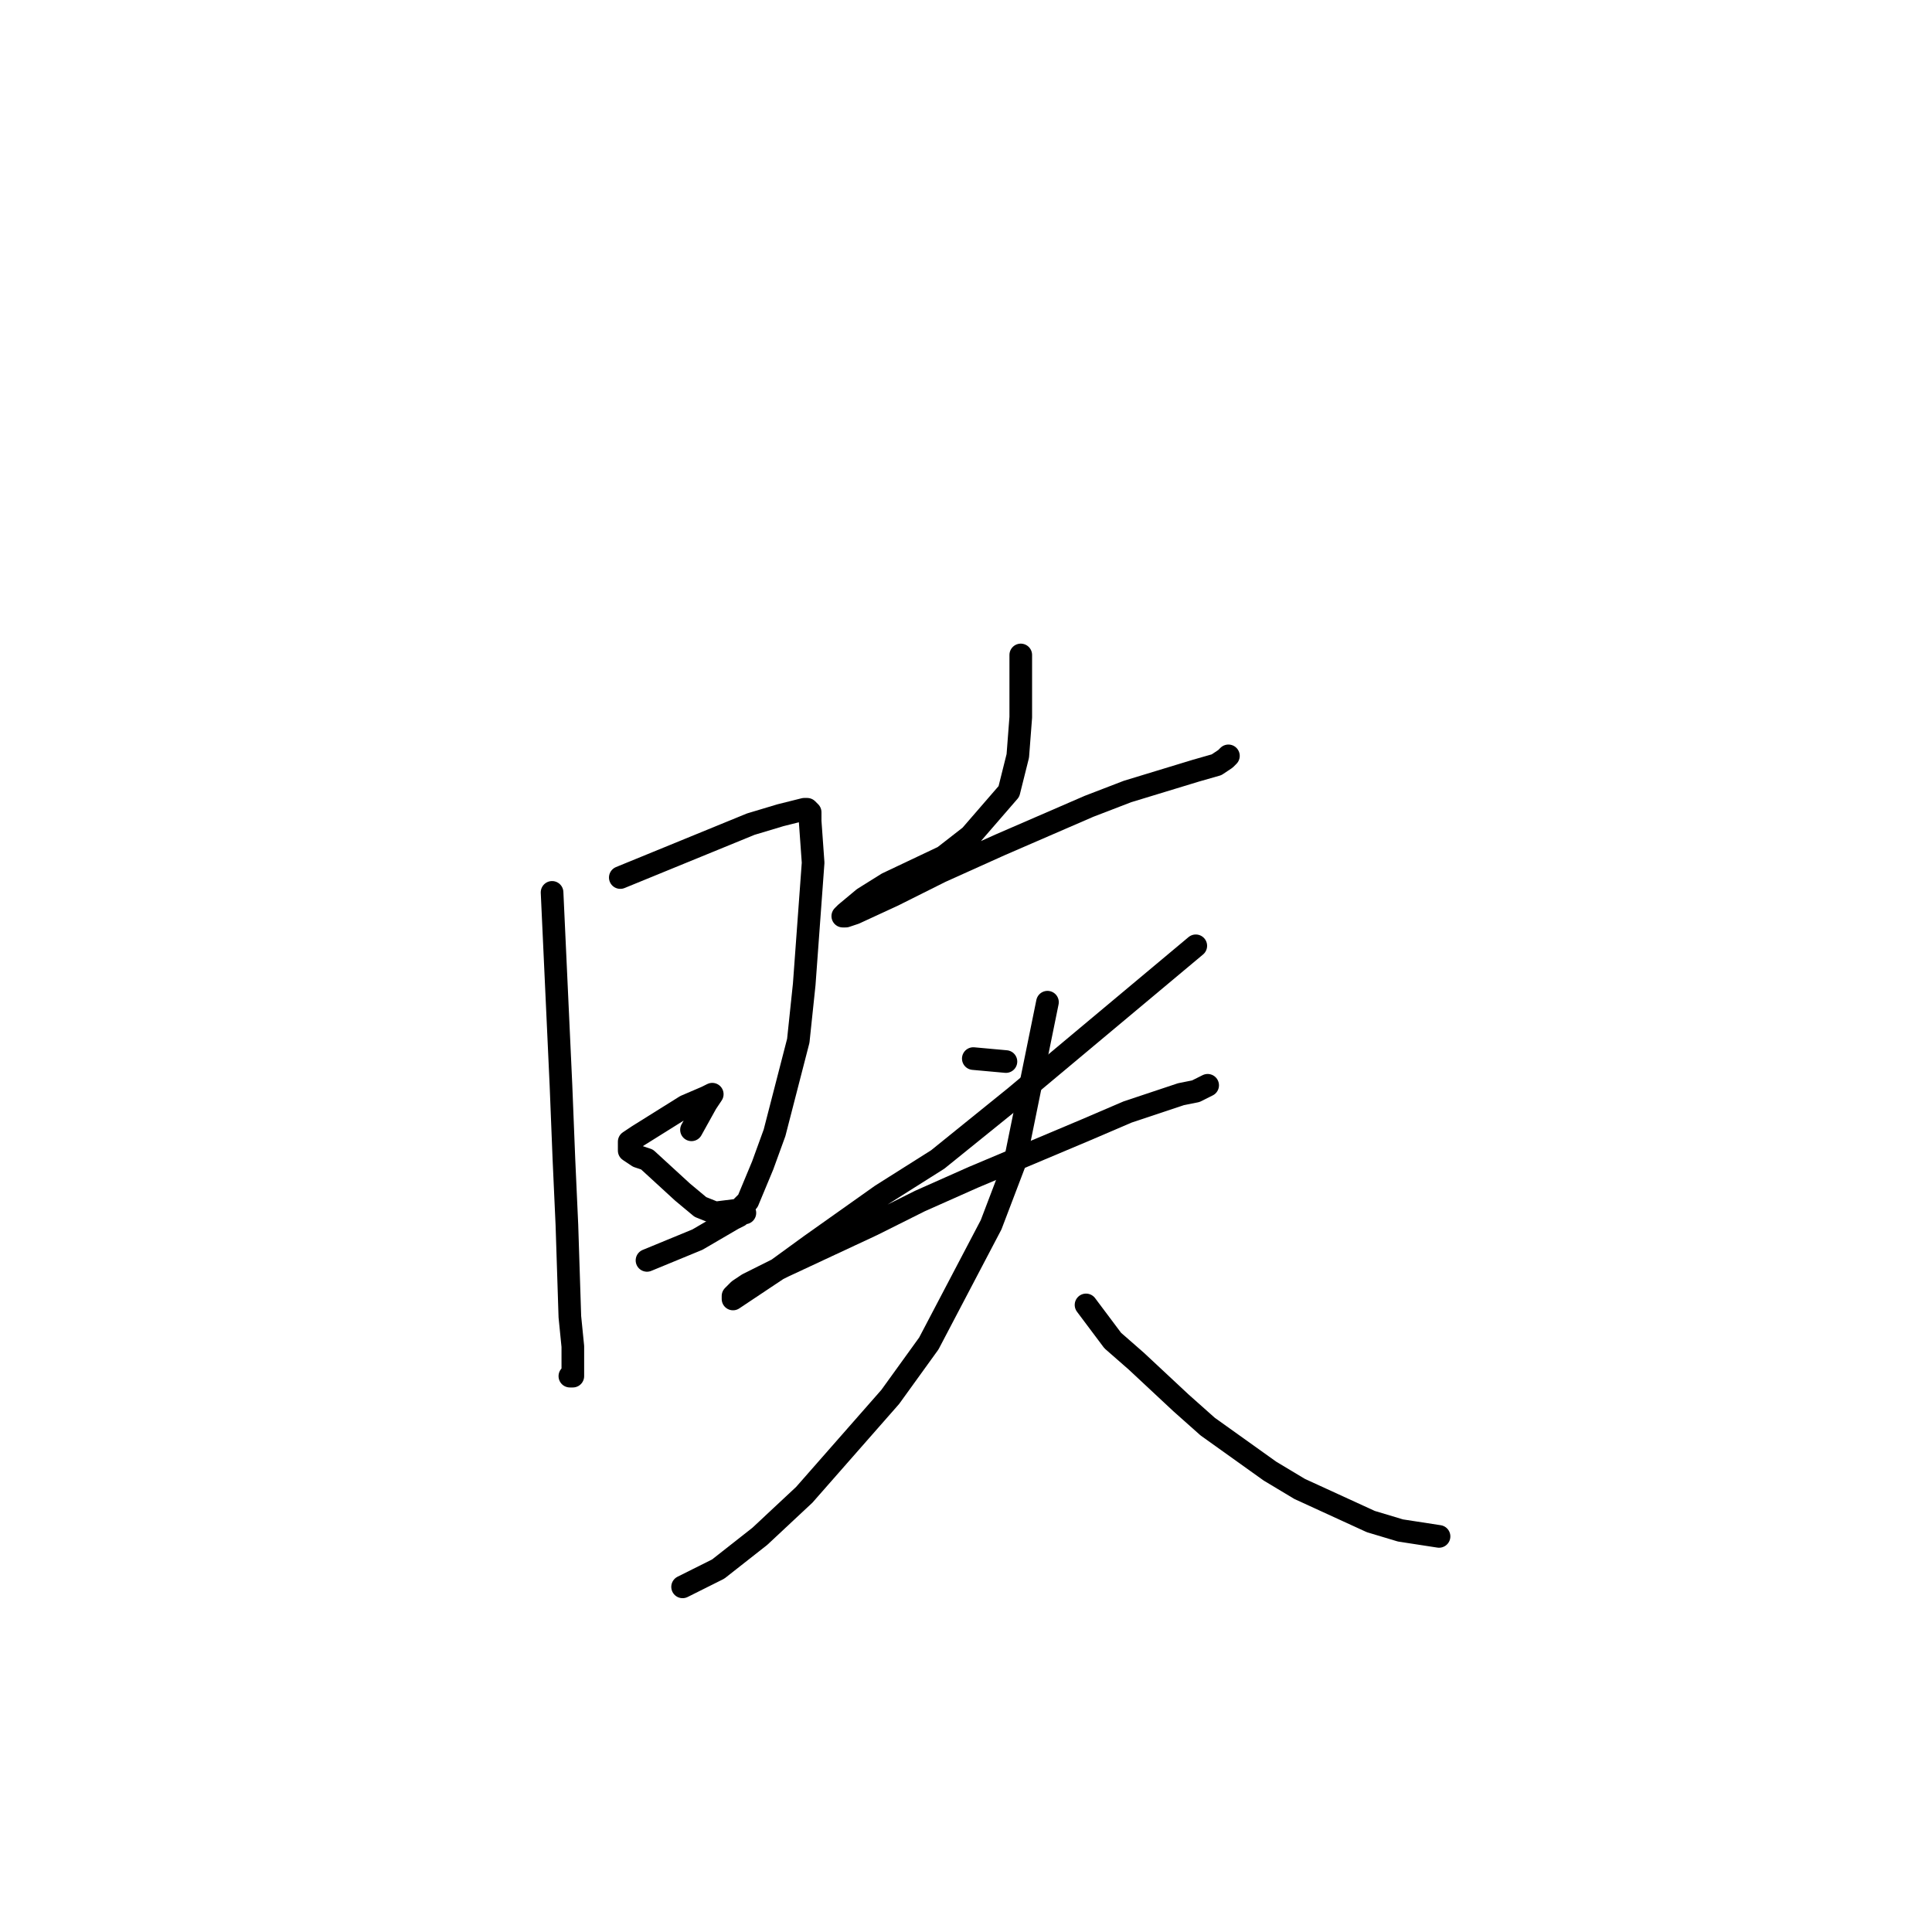 <?xml version="1.0" standalone="no"?>
    <svg width="256" height="256" xmlns="http://www.w3.org/2000/svg" version="1.1">
    <polyline stroke="black" stroke-width="3" stroke-linecap="round" fill="transparent" stroke-linejoin="round" points="73.152 118.245 74.331 143.807 74.724 153.638 75.117 162.29 75.51 174.481 75.903 178.413 75.903 181.953 75.903 182.346 75.51 182.346 75.51 182.346 " />
        <polyline stroke="black" stroke-width="3" stroke-linecap="round" fill="transparent" stroke-linejoin="round" points="82.193 116.279 99.488 109.2 103.418 108.021 106.563 107.234 106.956 107.234 107.349 107.627 107.349 108.807 107.742 114.313 106.563 130.436 105.777 137.908 102.632 150.099 101.06 154.425 99.095 159.144 97.915 160.324 94.771 160.717 92.805 159.93 90.447 157.964 85.73 153.638 84.551 153.245 83.372 152.459 83.372 152.065 83.372 151.279 84.551 150.492 90.84 146.56 93.592 145.38 94.378 144.987 93.592 146.166 91.626 149.706 91.626 149.706 " />
        <polyline stroke="black" stroke-width="3" stroke-linecap="round" fill="transparent" stroke-linejoin="round" points="85.73 167.009 92.412 164.256 97.129 161.503 97.915 161.11 97.915 161.11 98.308 160.717 98.701 160.717 98.701 160.717 " />
        <polyline stroke="black" stroke-width="3" stroke-linecap="round" fill="transparent" stroke-linejoin="round" points="135.257 86.785 135.257 95.043 134.864 100.156 133.685 104.875 128.575 110.773 125.037 113.526 117.569 117.066 114.424 119.032 112.066 120.998 111.673 121.391 112.066 121.391 113.245 120.998 118.355 118.639 124.644 115.492 132.506 111.953 144.298 106.841 149.408 104.875 158.448 102.122 161.2 101.335 162.379 100.549 162.772 100.156 162.772 100.156 " />
        <polyline stroke="black" stroke-width="3" stroke-linecap="round" fill="transparent" stroke-linejoin="round" points="128.968 140.268 133.292 140.661 133.292 140.661 " />
        <polyline stroke="black" stroke-width="3" stroke-linecap="round" fill="transparent" stroke-linejoin="round" points="158.448 125.324 134.471 145.38 124.251 153.638 116.783 158.357 107.349 165.043 103.025 168.189 97.129 172.121 97.129 171.728 97.522 171.335 97.915 170.941 99.095 170.155 103.811 167.795 115.604 162.29 121.893 159.144 128.968 155.998 143.905 149.706 149.408 147.346 156.483 144.987 158.448 144.593 160.021 143.807 160.021 143.807 " />
        <polyline stroke="black" stroke-width="3" stroke-linecap="round" fill="transparent" stroke-linejoin="round" points="138.795 132.796 134.471 154.031 131.326 162.29 123.072 178.02 117.962 185.099 106.563 198.076 100.667 203.582 95.164 207.907 90.447 210.267 90.447 210.267 " />
        <polyline stroke="black" stroke-width="3" stroke-linecap="round" fill="transparent" stroke-linejoin="round" points="143.905 172.908 147.442 177.627 150.587 180.38 156.483 185.885 160.021 189.031 168.275 194.93 172.206 197.29 181.64 201.615 185.57 202.795 190.68 203.582 190.68 203.582 " />
        </svg>